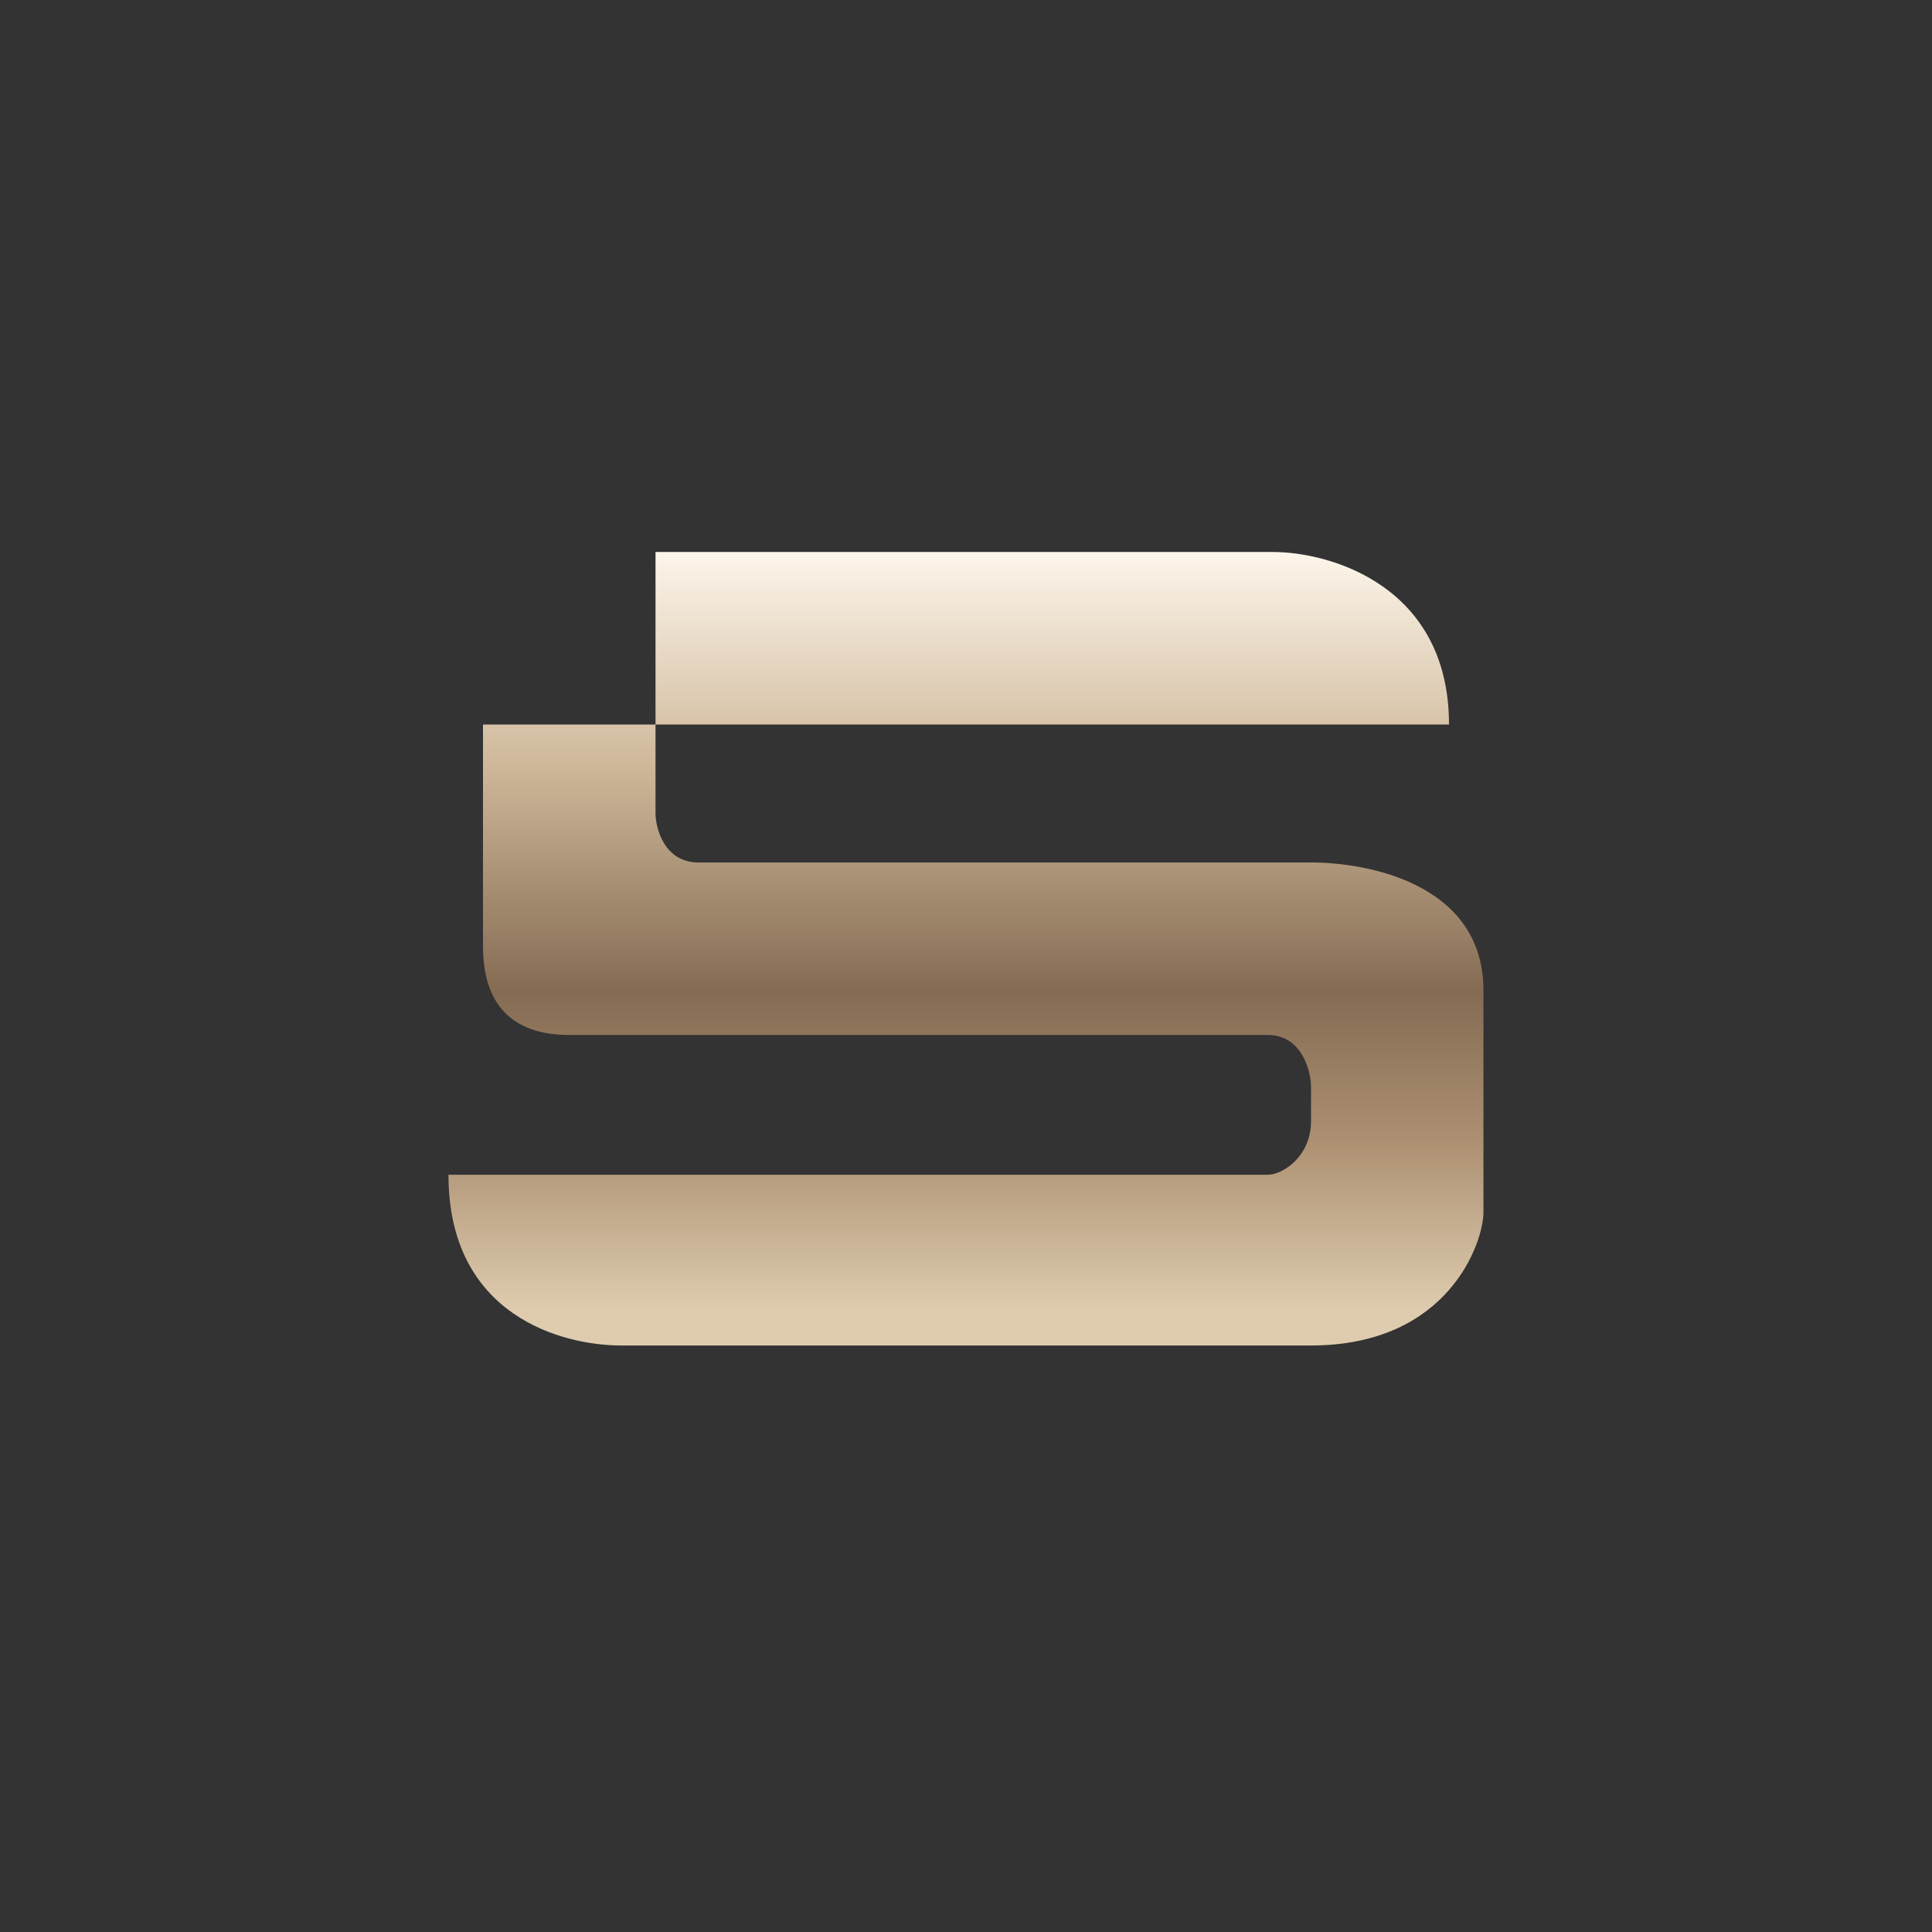 <svg width="24" height="24" viewBox="0 0 24 24" fill="none" xmlns="http://www.w3.org/2000/svg">
<rect x="0" y="0" width="24" height="24" fill="#333333" stroke="none"/>
<path d="M18 9H8.143V6.857H15.81C16.538 6.857 18 7.286 18 9ZM8.143 9V10.101C8.143 10.286 8.25 10.714 8.678 10.714H16.286C17.001 10.714 18.428 10.984 18.428 12.304V15.06C18.428 15.428 18 16.714 16.286 16.714H7.714C6.998 16.714 5.571 16.354 5.571 14.593H15.75C15.93 14.593 16.286 14.37 16.286 13.928V13.5C16.286 13.316 16.178 12.857 15.75 12.857H7.071C6.536 12.857 6 12.638 6 11.755V9H8.143Z" fill="url(#paint0_linear_59_73248)"/>
<defs>
<linearGradient id="paint0_linear_59_73248" x1="12" y1="6.857" x2="12" y2="16.285" gradientUnits="userSpaceOnUse">
<stop stop-color="#FDF6EB"/>
<stop offset="0.28" stop-color="#CFB89A"/>
<stop offset="0.58" stop-color="#846B52"/>
<stop offset="0.78" stop-color="#AD9173"/>
<stop offset="1" stop-color="#DFCCAF"/>
</linearGradient>
</defs>
</svg>
